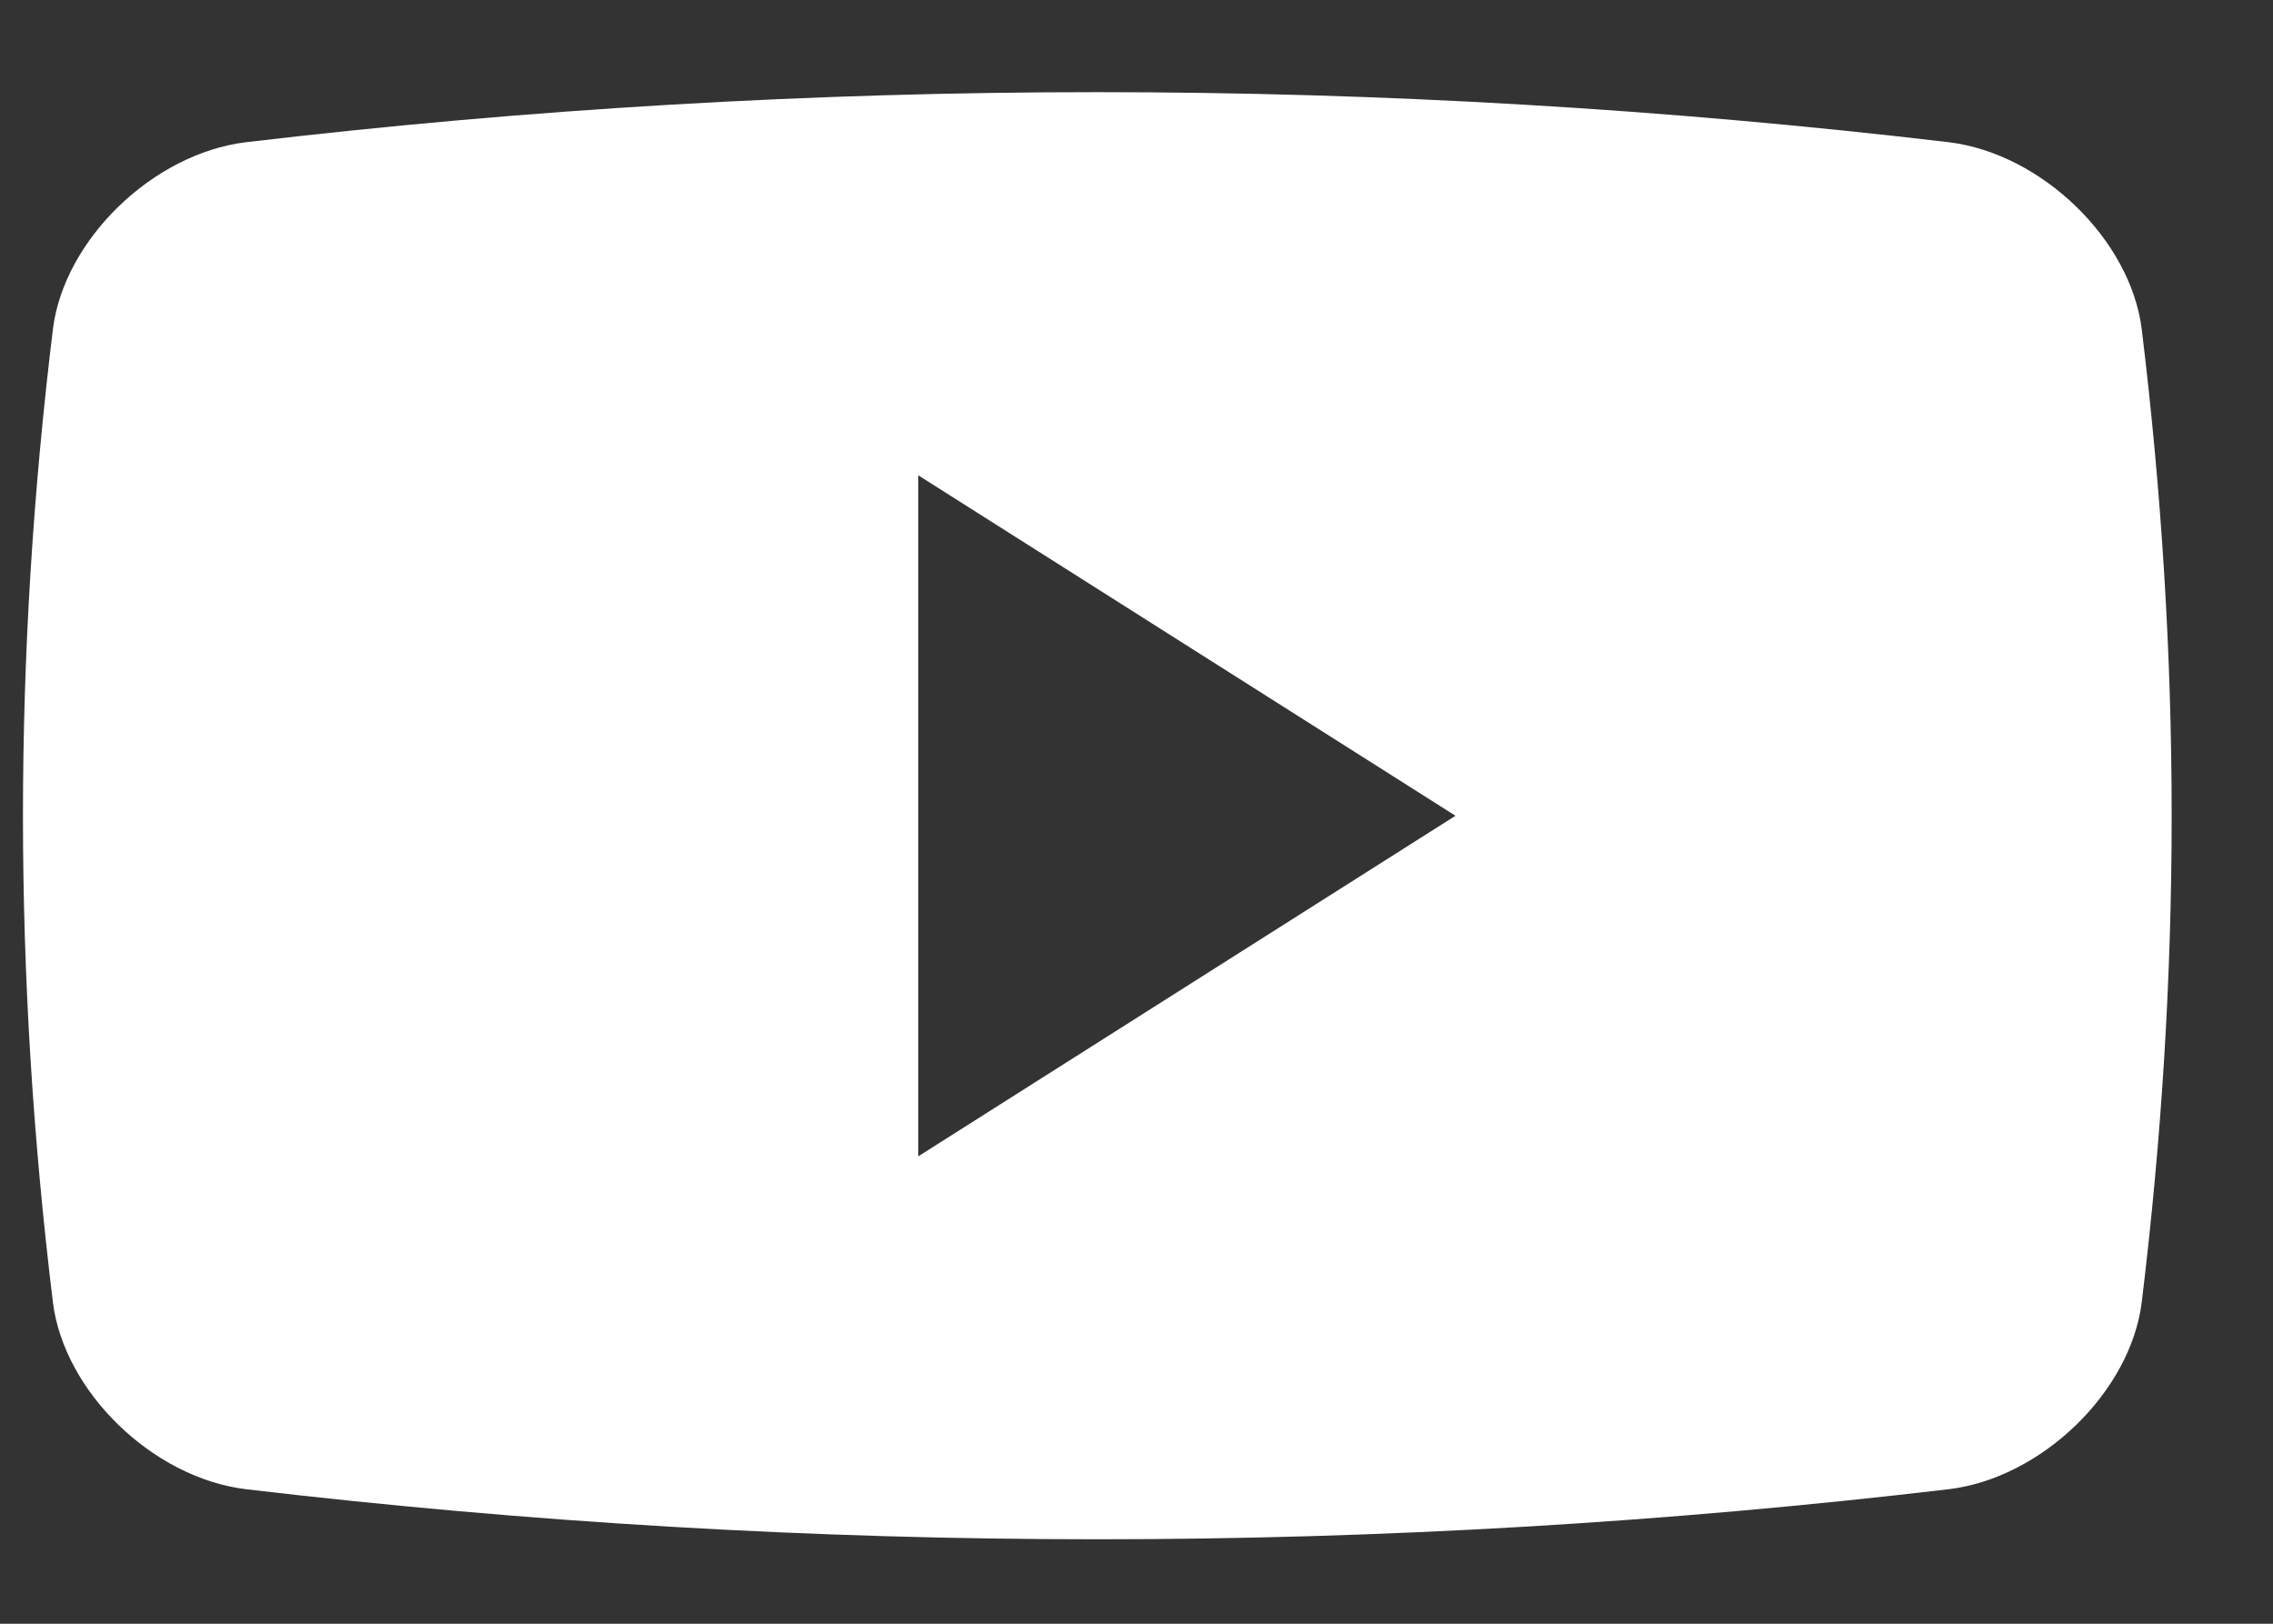 <?xml version="1.0" encoding="UTF-8" standalone="no"?><svg width='21' height='15' viewBox='0 0 21 15' fill='none' xmlns='http://www.w3.org/2000/svg'>
<rect x="0" y="0" width="21" height="15" fill="#333333" stroke="none"/>
<path fill-rule='evenodd' clip-rule='evenodd' d='M18.007 1.314C18.864 1.42 19.683 2.213 19.787 3.039C20.156 6.068 20.156 9.005 19.787 12.032C19.683 12.859 18.864 13.652 18.007 13.757C12.78 14.374 7.495 14.374 2.27 13.757C1.412 13.652 0.593 12.859 0.489 12.032C0.12 9.004 0.12 6.068 0.489 3.039C0.593 2.213 1.412 1.42 2.27 1.314C7.495 0.697 12.78 0.697 18.007 1.314ZM8.484 4.391V10.682L13.447 7.536L8.484 4.391Z' fill='white'/>
</svg>

